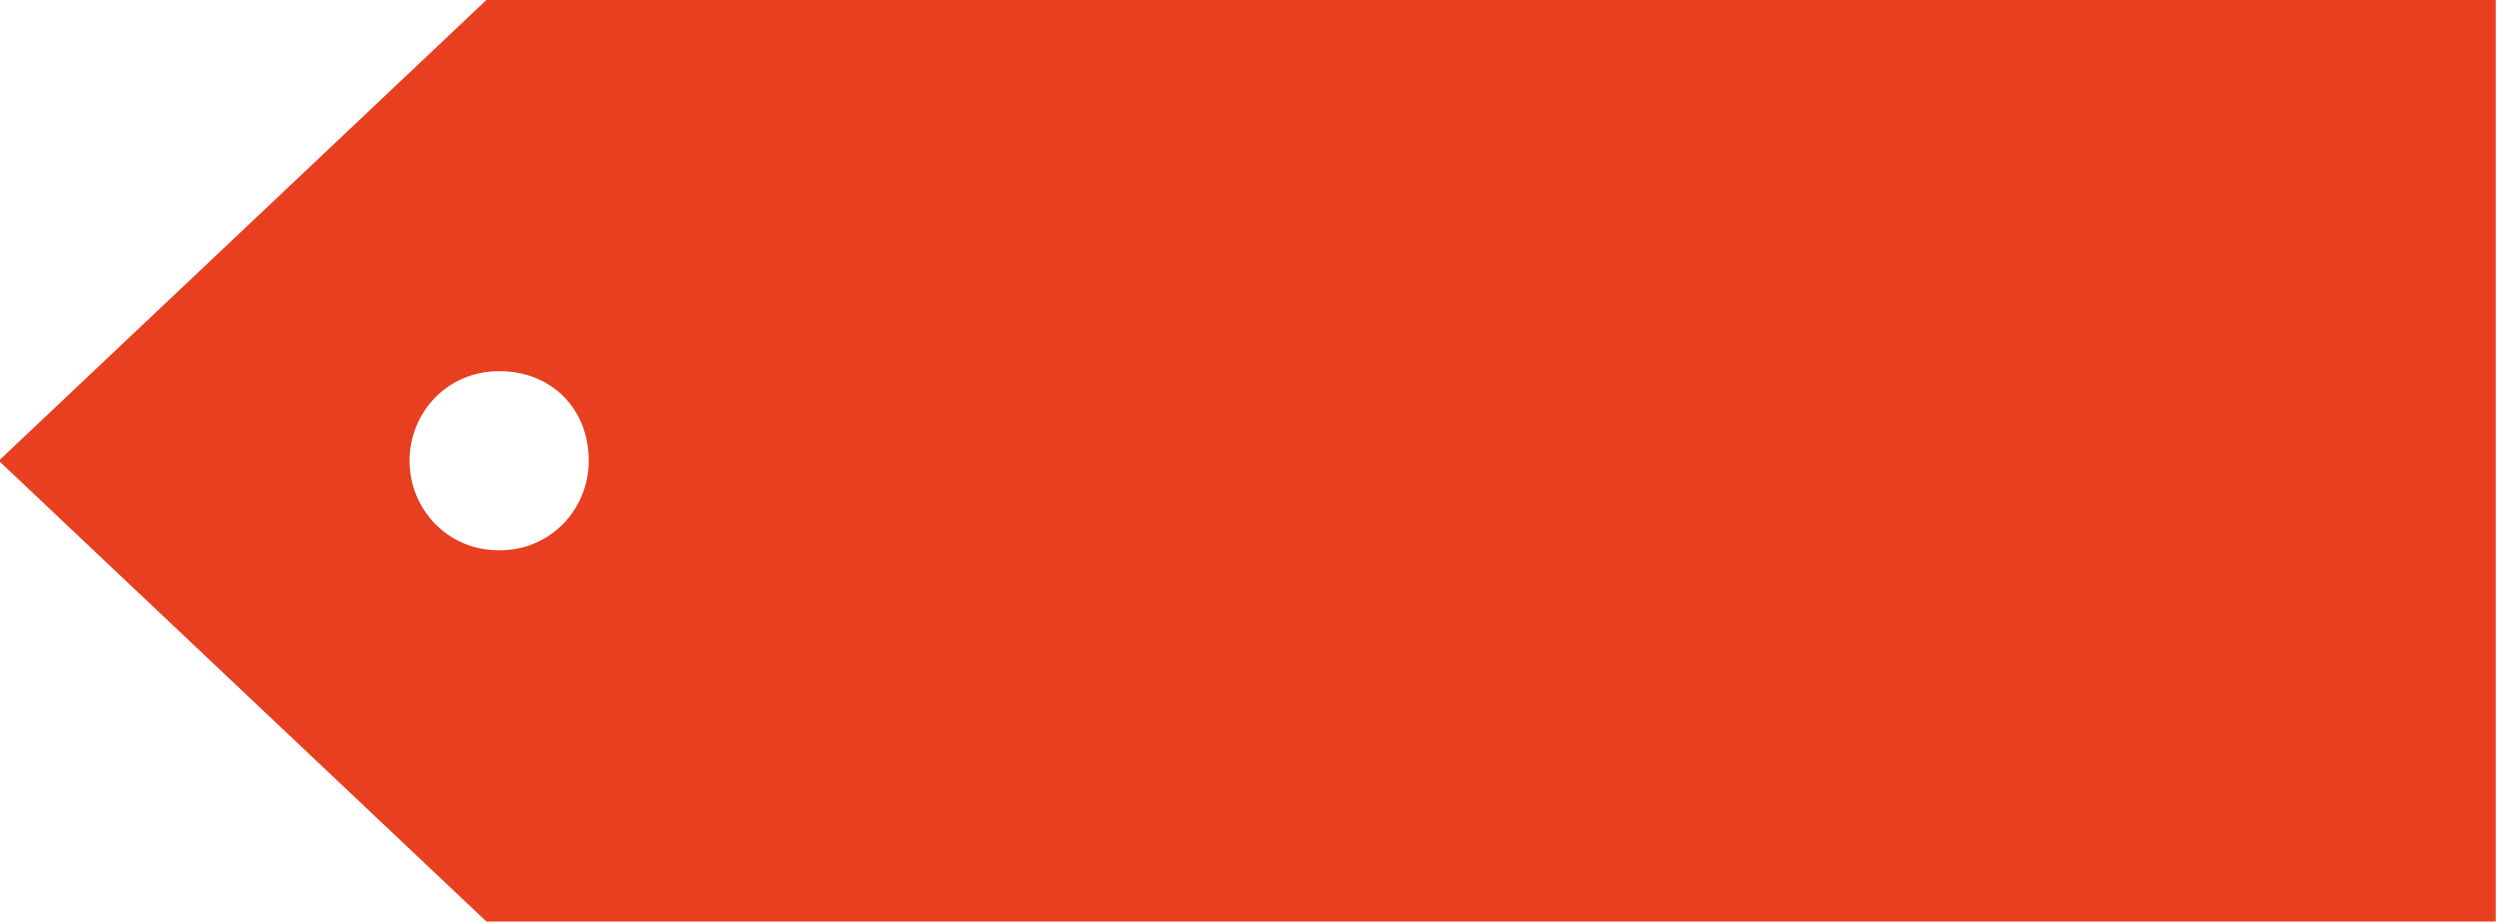 <?xml version="1.0" encoding="utf-8"?>
<!-- Generator: Adobe Illustrator 21.0.2, SVG Export Plug-In . SVG Version: 6.00 Build 0)  -->
<svg version="1.1" id="圖層_1" xmlns="http://www.w3.org/2000/svg" xmlns:xlink="http://www.w3.org/1999/xlink" x="0px" y="0px"
	 width="58.6px" height="21.6px" viewBox="0 0 58.6 21.6" style="enable-background:new 0 0 58.6 21.6;" xml:space="preserve">
<style type="text/css">
	.st0{fill:#E73F1F;stroke:#E73F1F;stroke-miterlimit:10;}
	.st1{display:none;}
	.st2{display:inline;fill:#FFFFFF;stroke:#D7D7D8;stroke-miterlimit:10;}
</style>
<g id="XMLID_3_">
	<path id="XMLID_6_" class="st0" d="M0.7,10.8l10.9,10.3h46.4V0.5H11.6L0.7,10.8z M9.1,10.8c0-1.4,1.1-2.6,2.6-2.6s2.6,1.1,2.6,2.6
		c0,1.4-1.1,2.6-2.6,2.6S9.1,12.2,9.1,10.8z"/>
</g>
<g id="XMLID_1_" class="st1">
	<path id="XMLID_2_" class="st2" d="M0.7,10.8l10.9,10.3h46.4V0.5H11.6L0.7,10.8z M9.1,10.8c0-1.4,1.1-2.6,2.6-2.6s2.6,1.1,2.6,2.6
		c0,1.4-1.1,2.6-2.6,2.6S9.1,12.2,9.1,10.8z"/>
</g>
</svg>

